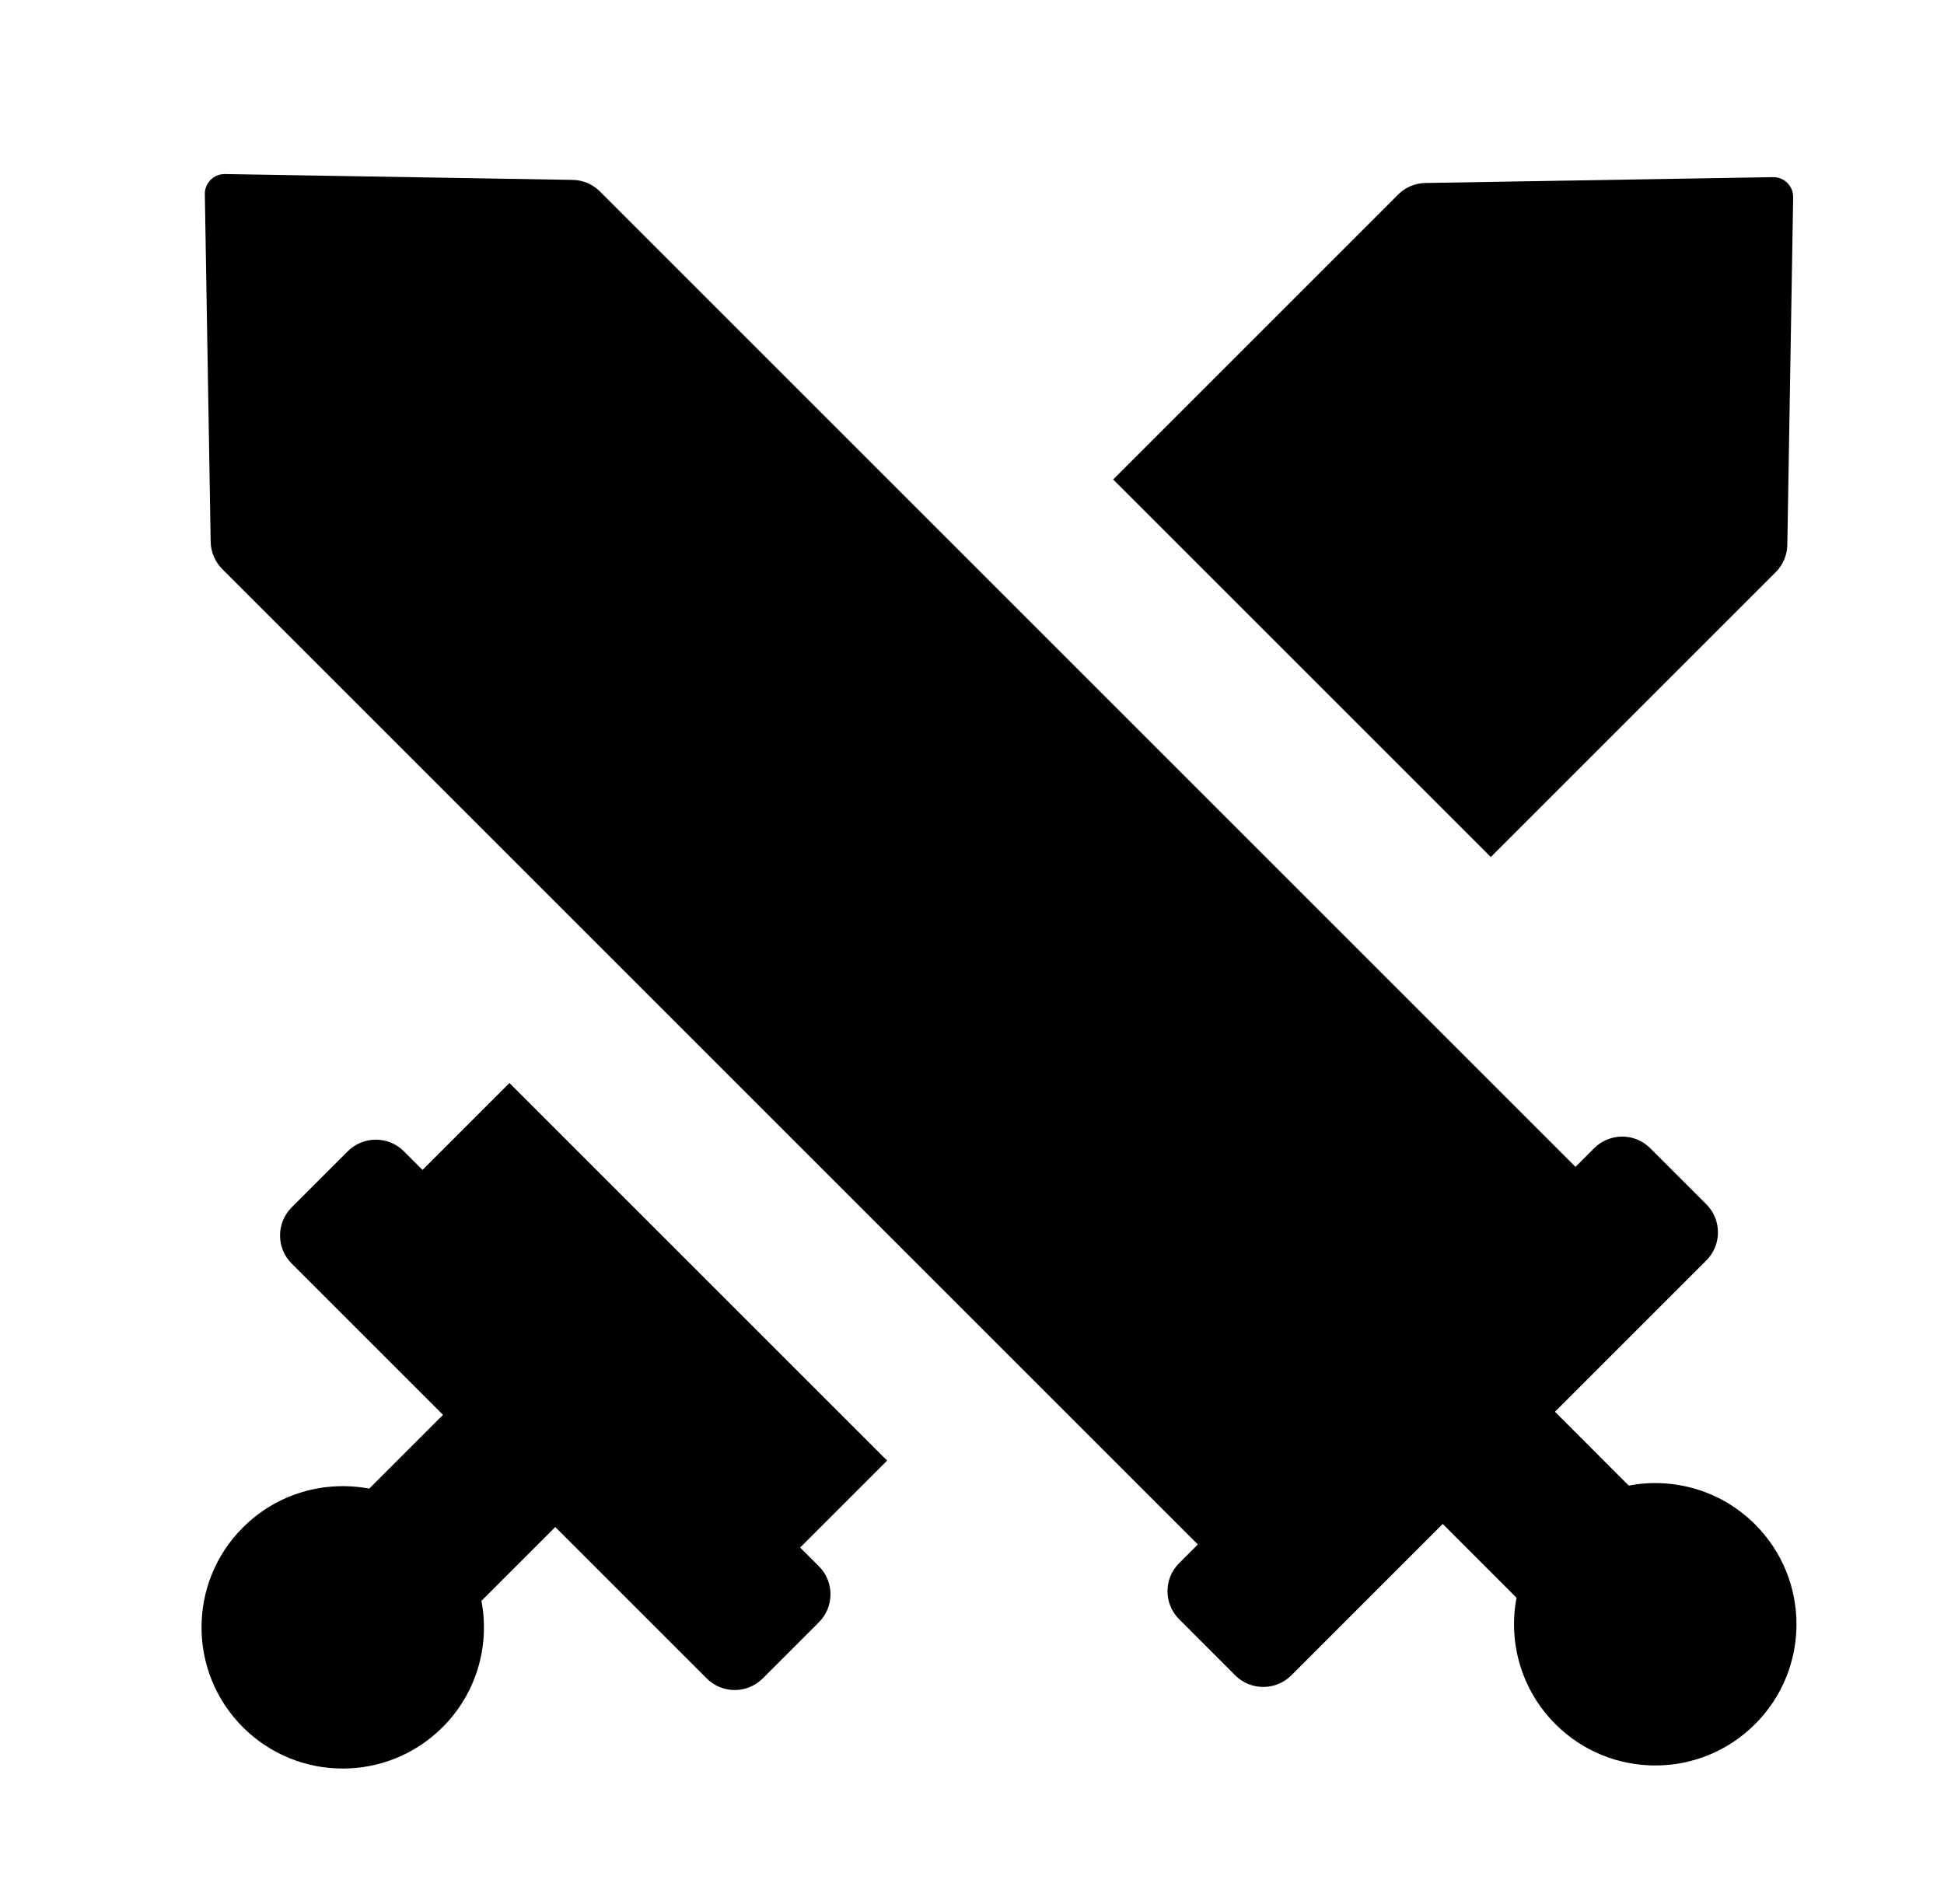 <svg width="49" height="48" viewBox="0 0 49 48" fill="none" xmlns="http://www.w3.org/2000/svg">
  <path
    d="M5.671 4.388C5.389 4.383 5.158 4.613 5.163 4.896L5.31 13.657C5.315 13.916 5.42 14.164 5.603 14.347L30.192 38.936L29.721 39.407C29.33 39.798 29.33 40.431 29.721 40.821L31.135 42.236C31.525 42.626 32.158 42.626 32.549 42.236L36.365 38.419L38.225 40.28C38.013 41.398 38.339 42.599 39.205 43.465C40.595 44.856 42.849 44.856 44.239 43.465C45.629 42.075 45.629 39.822 44.239 38.431C43.373 37.566 42.173 37.239 41.054 37.452L39.194 35.591L43.01 31.775C43.4 31.384 43.4 30.751 43.01 30.361L41.595 28.947C41.205 28.556 40.572 28.556 40.181 28.947L39.711 29.417L15.122 4.828C14.939 4.644 14.691 4.539 14.432 4.535L5.671 4.388Z"
    fill="currentColor" />
  <path
    d="M45.198 4.974C45.203 4.691 44.972 4.461 44.69 4.466L35.929 4.613C35.669 4.617 35.422 4.722 35.239 4.906L28.058 12.087L37.577 21.606L44.758 14.425C44.941 14.242 45.046 13.994 45.051 13.735L45.198 4.974Z"
    fill="currentColor" />
  <path
    d="M10.65 29.494L12.841 27.303L22.361 36.822L20.169 39.014L20.64 39.485C21.031 39.876 21.031 40.509 20.64 40.899L19.226 42.313C18.836 42.704 18.202 42.704 17.812 42.313L13.996 38.497L12.135 40.358C12.348 41.476 12.022 42.677 11.156 43.543C9.766 44.933 7.512 44.933 6.122 43.543C4.732 42.153 4.732 39.899 6.122 38.509C6.987 37.644 8.188 37.317 9.307 37.529L11.167 35.669L7.351 31.853C6.961 31.462 6.961 30.829 7.351 30.439L8.766 29.024C9.156 28.634 9.789 28.634 10.18 29.024L10.65 29.494Z"
    fill="currentColor" />
</svg>
